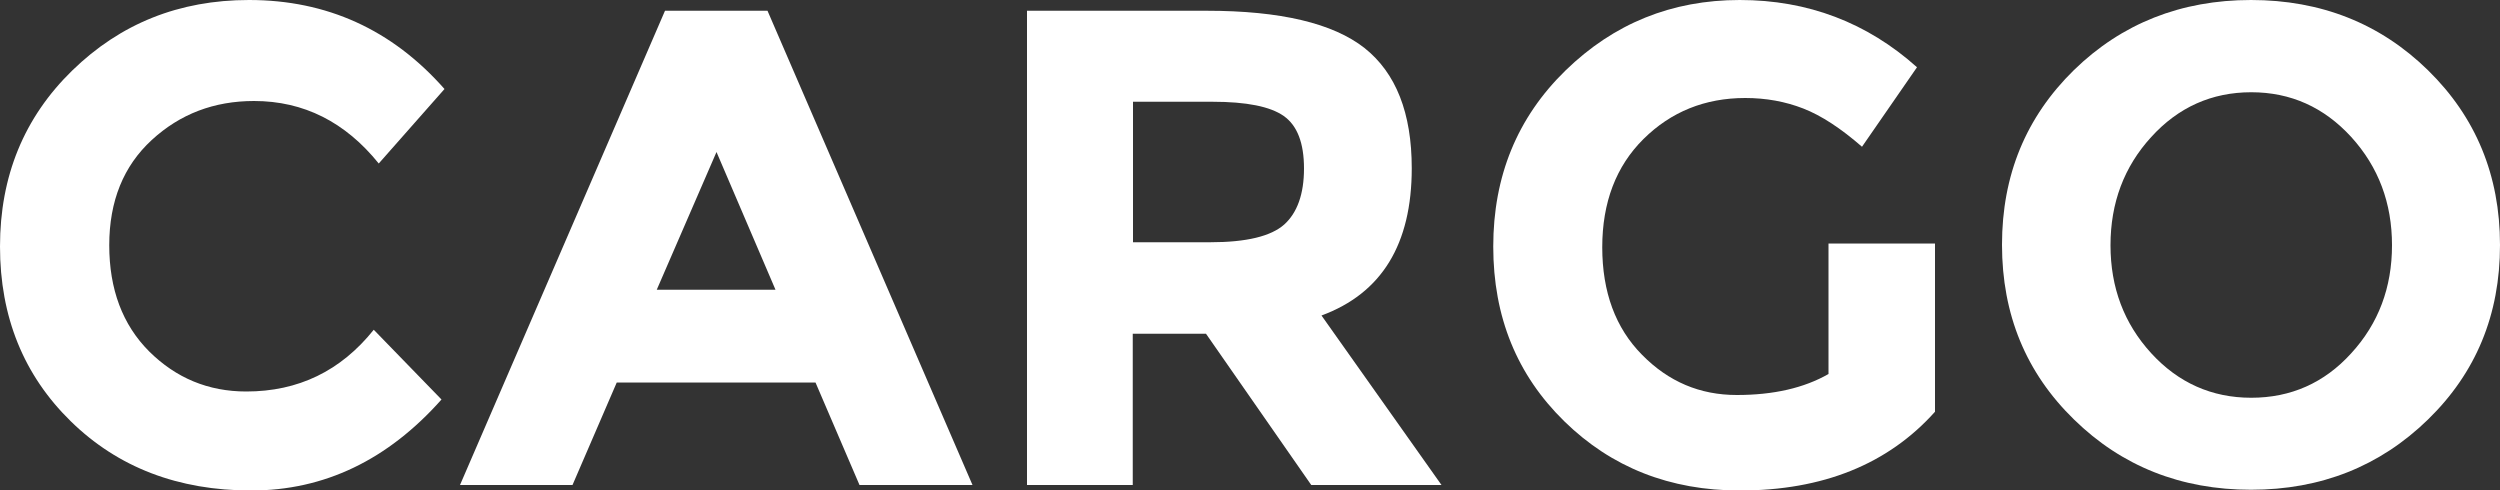 <?xml version="1.0" encoding="utf-8"?>
<!-- Generator: Adobe Illustrator 21.0.0, SVG Export Plug-In . SVG Version: 6.00 Build 0)  -->
<svg version="1.1" id="Laag_1" xmlns="http://www.w3.org/2000/svg" xmlns:xlink="http://www.w3.org/1999/xlink" x="0px" y="0px"
	 viewBox="0 0 1000 196.2" style="enable-background:new 0 0 1000 196.2;" xml:space="preserve">
<rect x="0" y="0" width="1000" height="196.2" fill="#333333" stroke="none"/>
<style type="text/css">
	.st0{fill:#FFFFFF;}
</style>
<g>
	<path class="st0" d="M98.5,156.6c20.8,0,37.8-8.2,51-24.7l27.1,27.9c-21.5,24.2-46.9,36.4-76.1,36.4s-53.3-9.2-72.2-27.7
		C9.5,150.1,0,126.8,0,98.6C0,70.5,9.6,47,28.9,28.2S71.7,0,99.6,0c31.1,0,57.2,11.8,78.2,35.6l-26.3,29.8c-13.4-16.6-30-25-49.9-25
		C85.6,40.4,72,45.6,60.7,56s-17,24.4-17,42.1c0,17.6,5.3,31.8,16,42.5C70.4,151.2,83.3,156.6,98.5,156.6z"/>
	<path class="st0" d="M343.8,194l-17.6-41h-79.5L229,194H184l82-189.7h41l82,189.7H343.8z M286.6,60.8l-23.9,55.1h47.5L286.6,60.8z"
		/>
	<path class="st0" d="M564.7,67.3c0,30.4-12,50-36.1,58.9l48,67.8h-52.1l-42.1-60.5h-29.3V194h-42.3V4.3h71.9
		c29.5,0,50.5,5,63.1,14.9C558.4,29.2,564.7,45.2,564.7,67.3z M513.7,89.8c5.2-4.7,7.9-12.2,7.9-22.4c0-10.2-2.7-17.2-8.1-21
		c-5.4-3.8-14.9-5.7-28.5-5.7h-31.8v56.2h30.9C498.6,96.9,508.4,94.5,513.7,89.8z"/>
	<path class="st0" d="M731.4,97.4h42.6v67.3c-18.8,21-44.9,31.5-78.1,31.5c-27.9,0-51.3-9.2-70.2-27.7
		c-18.9-18.5-28.4-41.7-28.4-69.9c0-28.1,9.6-51.6,28.9-70.4S668.7,0,695.9,0c27.2,0,50.9,9,70.9,26.9l-22,31.8
		c-8.5-7.4-16.3-12.5-23.5-15.3s-14.9-4.2-23.2-4.2c-16.1,0-29.7,5.5-40.7,16.4c-11,10.9-16.5,25.4-16.5,43.3s5.3,32.3,15.9,43
		c10.6,10.8,23.2,16.1,37.9,16.1c14.7,0,26.9-2.8,36.7-8.4V97.4z"/>
	<path class="st0" d="M971.2,167.8c-19.2,18.7-42.8,28.1-70.8,28.1s-51.7-9.4-70.8-28.1c-19.2-18.7-28.8-42-28.8-69.9
		s9.6-51.1,28.8-69.9C848.7,9.4,872.4,0,900.4,0s51.7,9.4,70.8,28.1s28.8,42,28.8,69.9S990.4,149.1,971.2,167.8z M956.8,98.1
		c0-16.9-5.4-31.3-16.3-43.3c-10.9-11.9-24.2-17.9-40-17.9s-29.2,6-40,17.9c-10.9,11.9-16.3,26.4-16.3,43.3
		c0,16.9,5.4,31.3,16.3,43.2c10.8,11.8,24.2,17.8,40,17.8s29.2-5.9,40-17.8C951.4,129.4,956.8,115,956.8,98.1z"/>
</g>
</svg>
